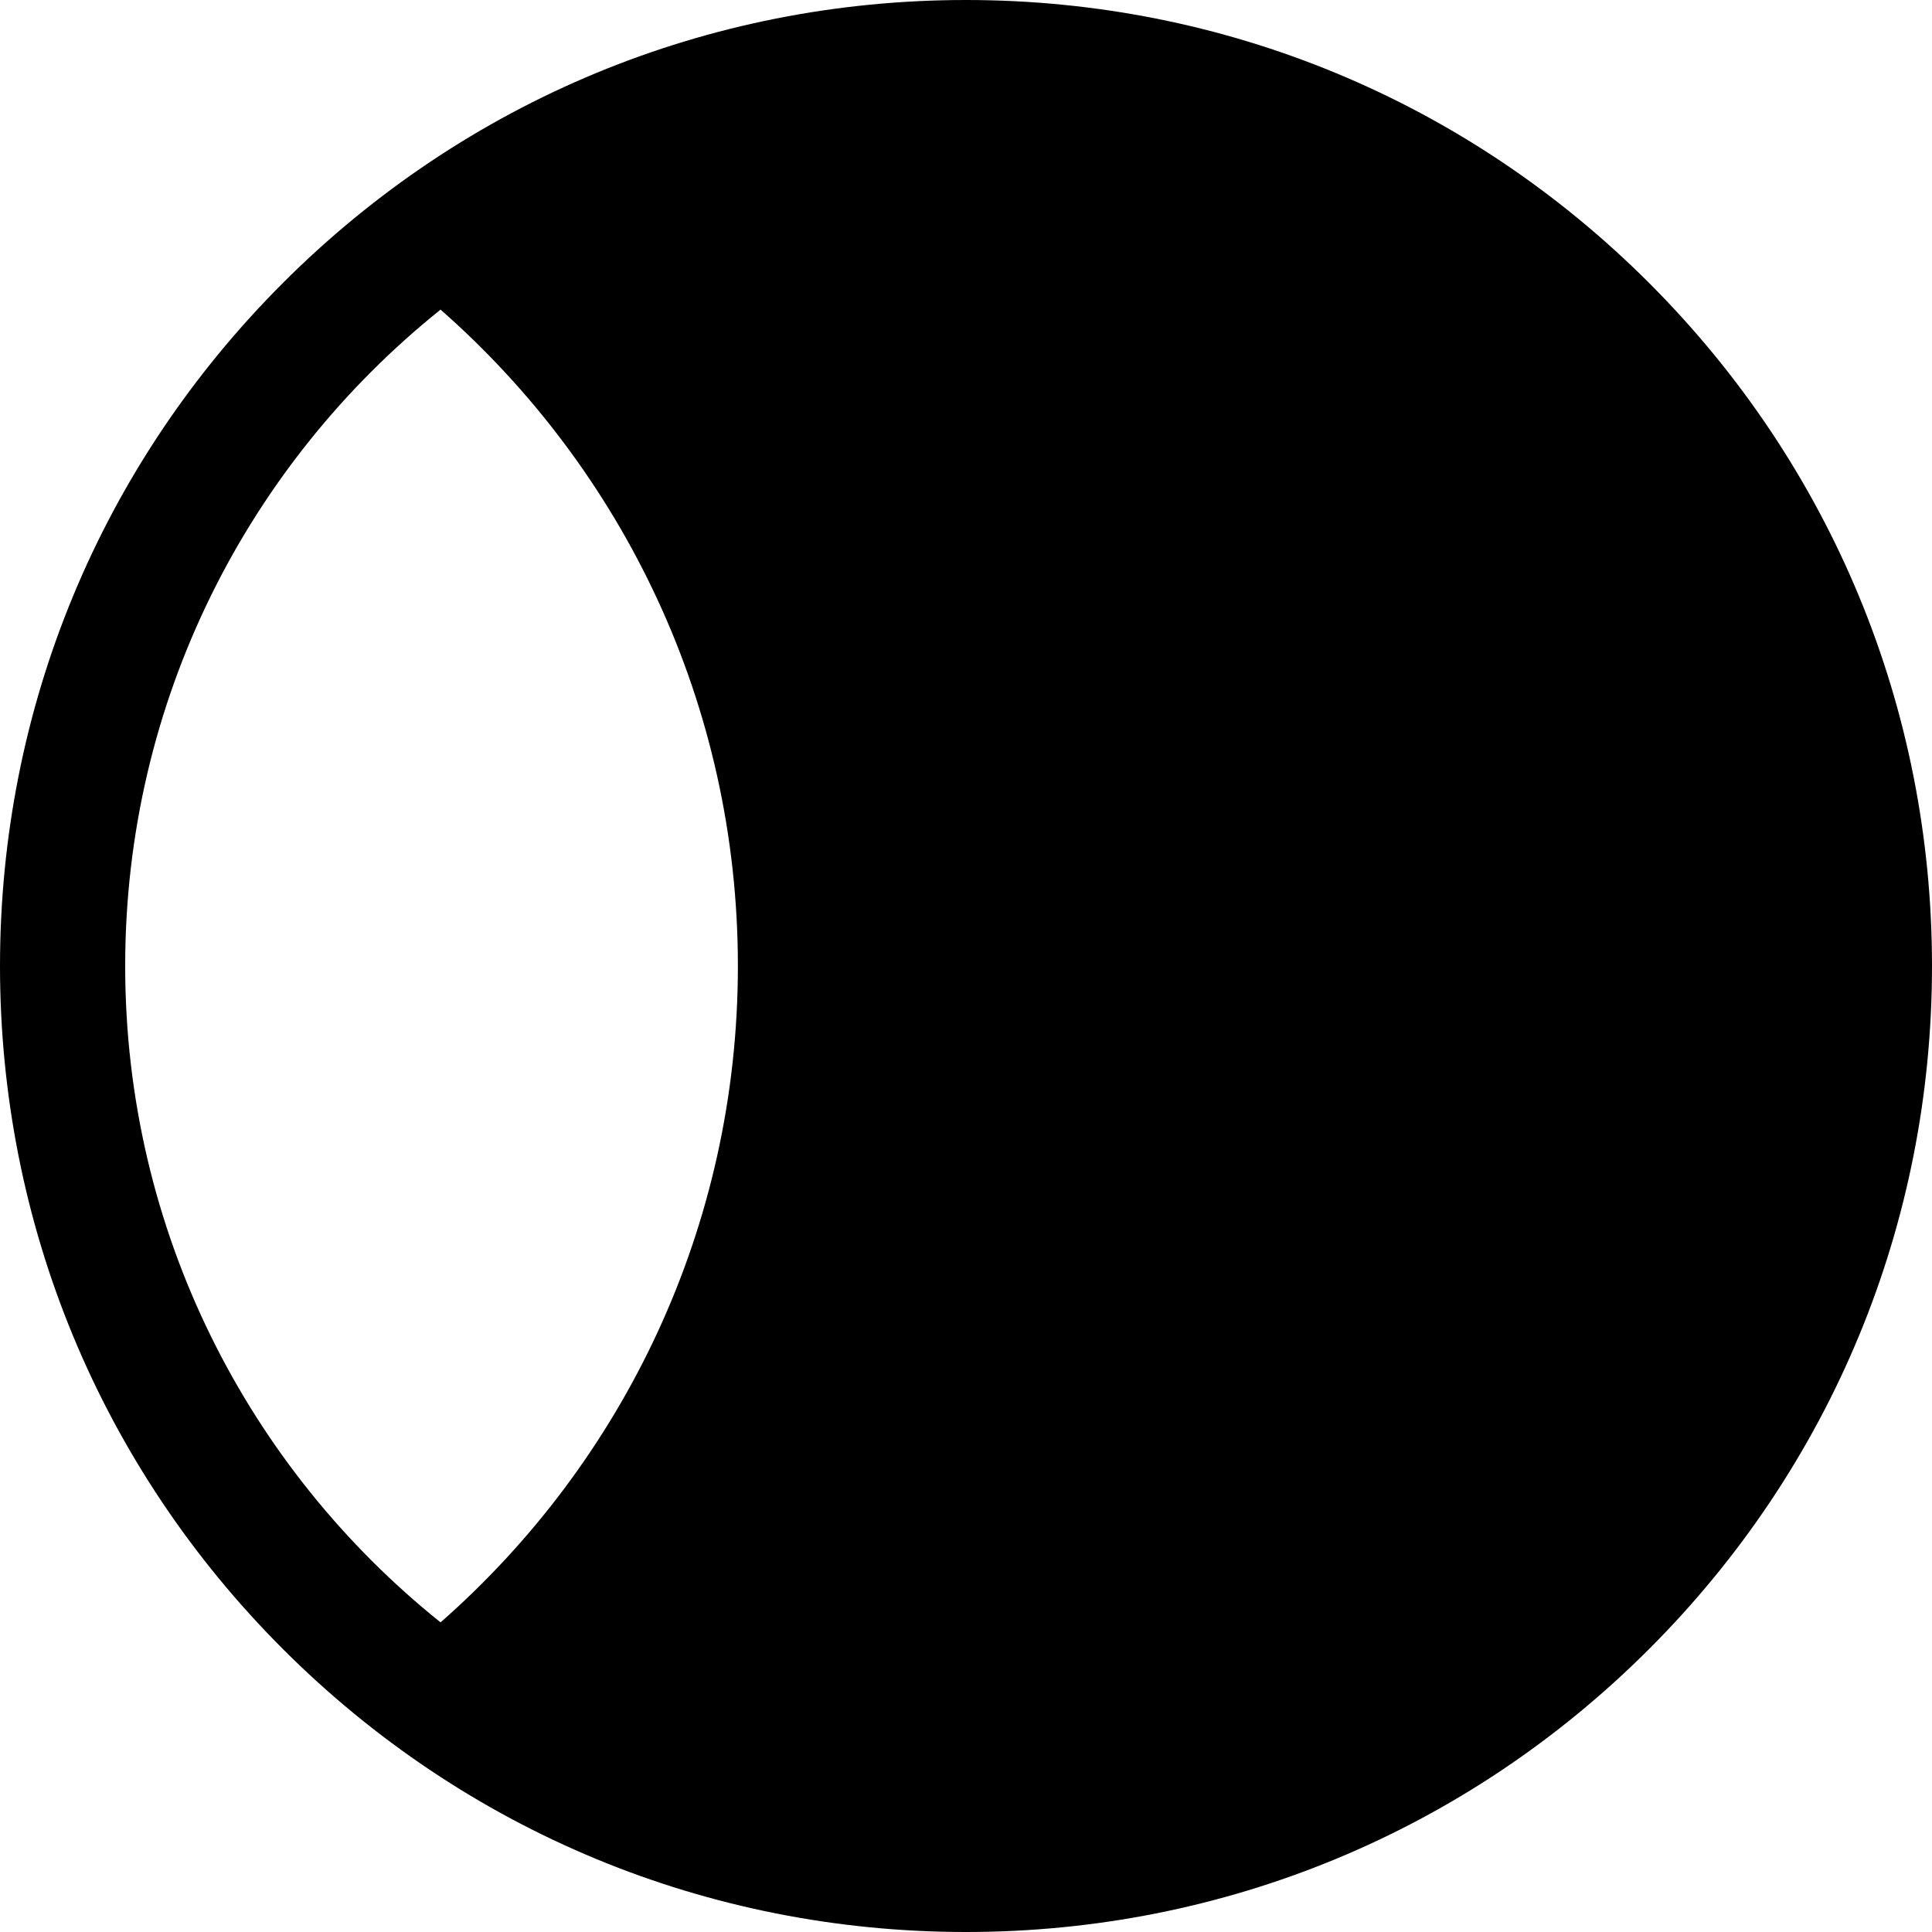 <?xml version="1.0" encoding="iso-8859-1"?>
<!-- Generator: Adobe Illustrator 18.0.0, SVG Export Plug-In . SVG Version: 6.00 Build 0)  -->
<!DOCTYPE svg PUBLIC "-//W3C//DTD SVG 1.1//EN" "http://www.w3.org/Graphics/SVG/1.1/DTD/svg11.dtd">
<svg version="1.1" id="Capa_1" xmlns="http://www.w3.org/2000/svg" xmlns:xlink="http://www.w3.org/1999/xlink" x="0px" y="0px"
	 viewBox="0 0 231.5 231.5" style="enable-background:new 0 0 231.5 231.5;" xml:space="preserve">
<path d="M197.598,33.902C175.735,12.04,146.668,0,115.75,0S55.765,12.04,33.902,33.902S0,84.832,0,115.75
	s12.04,59.985,33.902,81.848S84.832,231.5,115.75,231.5s59.985-12.04,81.848-33.902s33.902-50.93,33.902-81.848
	S219.46,55.765,197.598,33.902z M15,115.75c0-31.818,14.754-60.186,37.789-78.65c21.836,19.182,35.628,47.301,35.628,78.65
	s-13.792,59.468-35.628,78.65C29.754,175.936,15,147.568,15,115.75z"/>
<g>
</g>
<g>
</g>
<g>
</g>
<g>
</g>
<g>
</g>
<g>
</g>
<g>
</g>
<g>
</g>
<g>
</g>
<g>
</g>
<g>
</g>
<g>
</g>
<g>
</g>
<g>
</g>
<g>
</g>
</svg>
